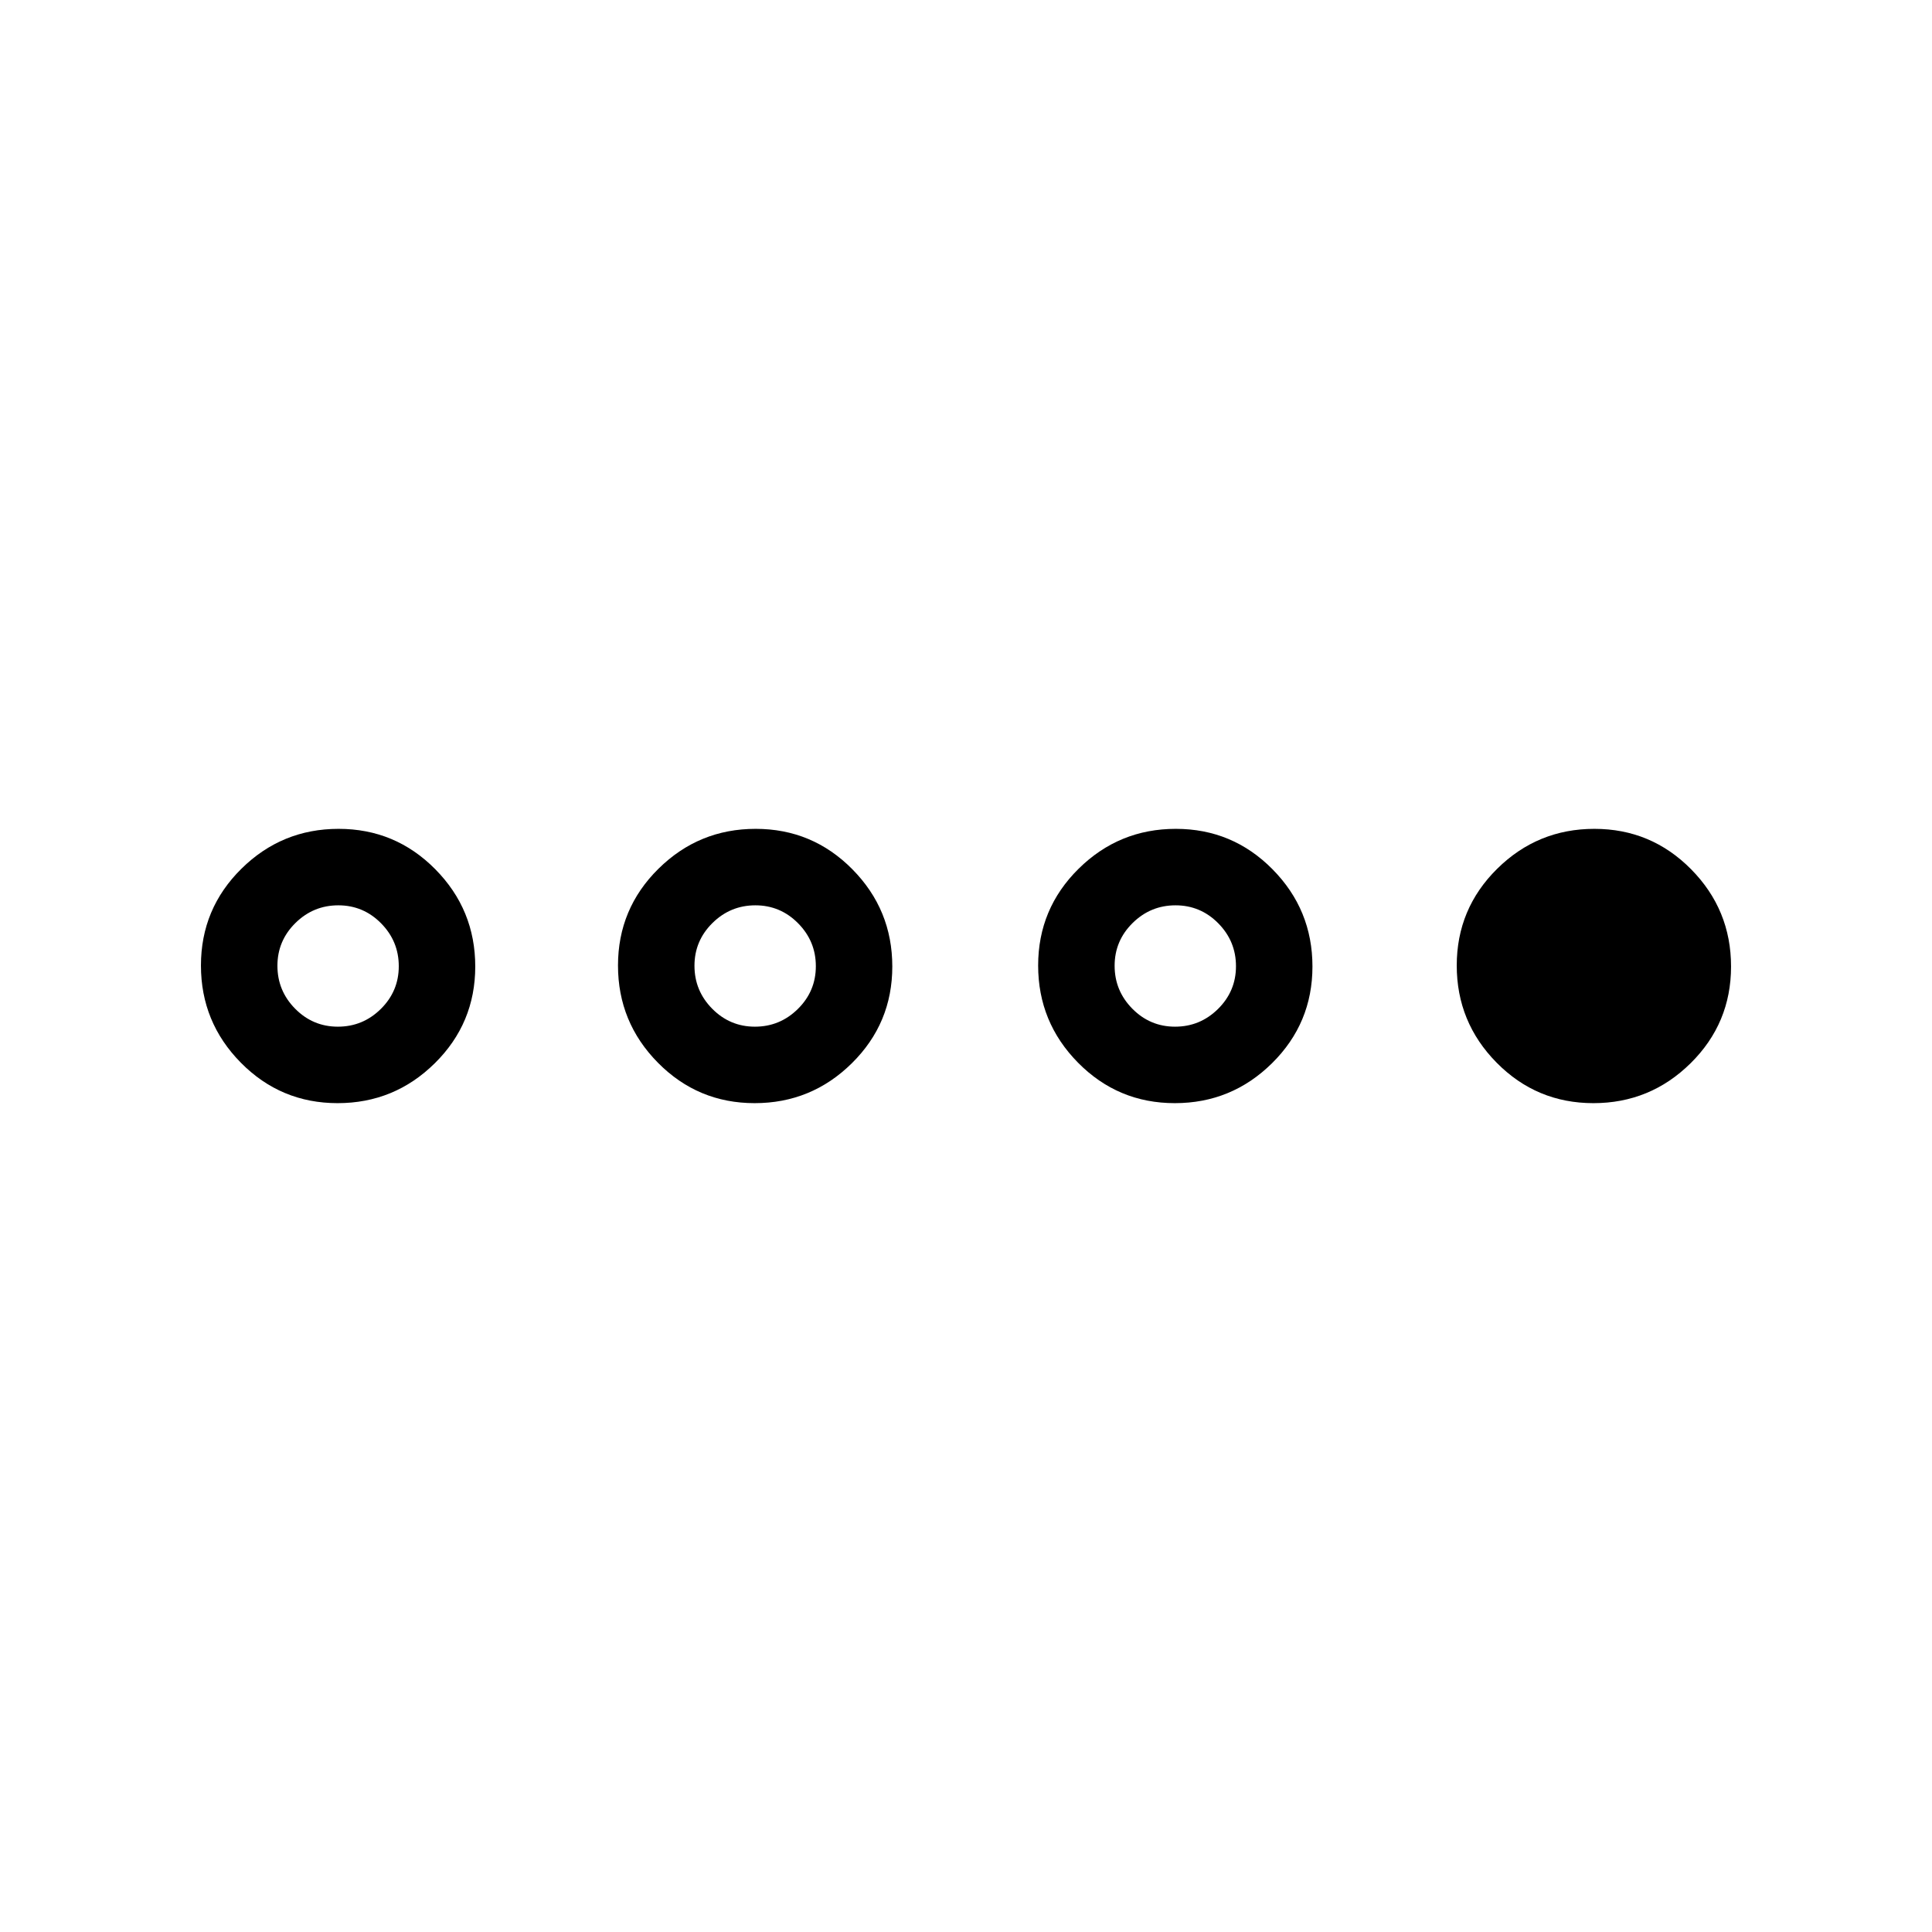 <svg xmlns="http://www.w3.org/2000/svg" height="20" viewBox="0 -960 960 960" width="20"><path d="M167.75-411.85q-28.21 0-48.06-20.09-19.84-20.09-19.84-48.31 0-28.21 20.09-48.06 20.09-19.84 48.31-19.84 28.21 0 48.06 20.09 19.84 20.09 19.84 48.31 0 28.21-20.09 48.06-20.09 19.84-48.31 19.84Zm.14-38q12.42 0 21.34-8.81 8.92-8.82 8.92-21.23 0-12.42-8.81-21.34-8.82-8.92-21.23-8.92-12.42 0-21.34 8.81-8.92 8.82-8.92 21.23 0 12.42 8.81 21.34 8.82 8.92 21.23 8.92Zm207.09 38q-28.21 0-48.06-20.09-19.84-20.09-19.84-48.31 0-28.21 20.09-48.06 20.09-19.84 48.31-19.84 28.21 0 48.06 20.09 19.84 20.09 19.84 48.31 0 28.21-20.09 48.06-20.09 19.84-48.31 19.84Zm.14-38q12.42 0 21.34-8.81 8.93-8.82 8.93-21.23 0-12.42-8.82-21.34t-21.23-8.92q-12.42 0-21.34 8.81-8.92 8.82-8.92 21.23 0 12.42 8.81 21.34 8.82 8.92 21.23 8.92Zm208.63 38q-28.21 0-48.06-20.09-19.84-20.09-19.84-48.31 0-28.21 20.09-48.06 20.09-19.84 48.31-19.84 28.21 0 48.06 20.09 19.84 20.09 19.84 48.31 0 28.21-20.09 48.06-20.09 19.84-48.31 19.84Zm.14-38q12.42 0 21.34-8.81 8.92-8.82 8.92-21.23 0-12.42-8.81-21.34-8.82-8.92-21.23-8.92-12.42 0-21.34 8.81-8.92 8.82-8.92 21.23 0 12.42 8.81 21.34 8.82 8.92 21.23 8.92Zm207.86 38q-28.21 0-48.06-20.09-19.84-20.09-19.84-48.31 0-28.21 20.09-48.06 20.09-19.84 48.31-19.84 28.21 0 48.06 20.09 19.84 20.09 19.84 48.31 0 28.21-20.09 48.06-20.09 19.84-48.31 19.84Z"/></svg>